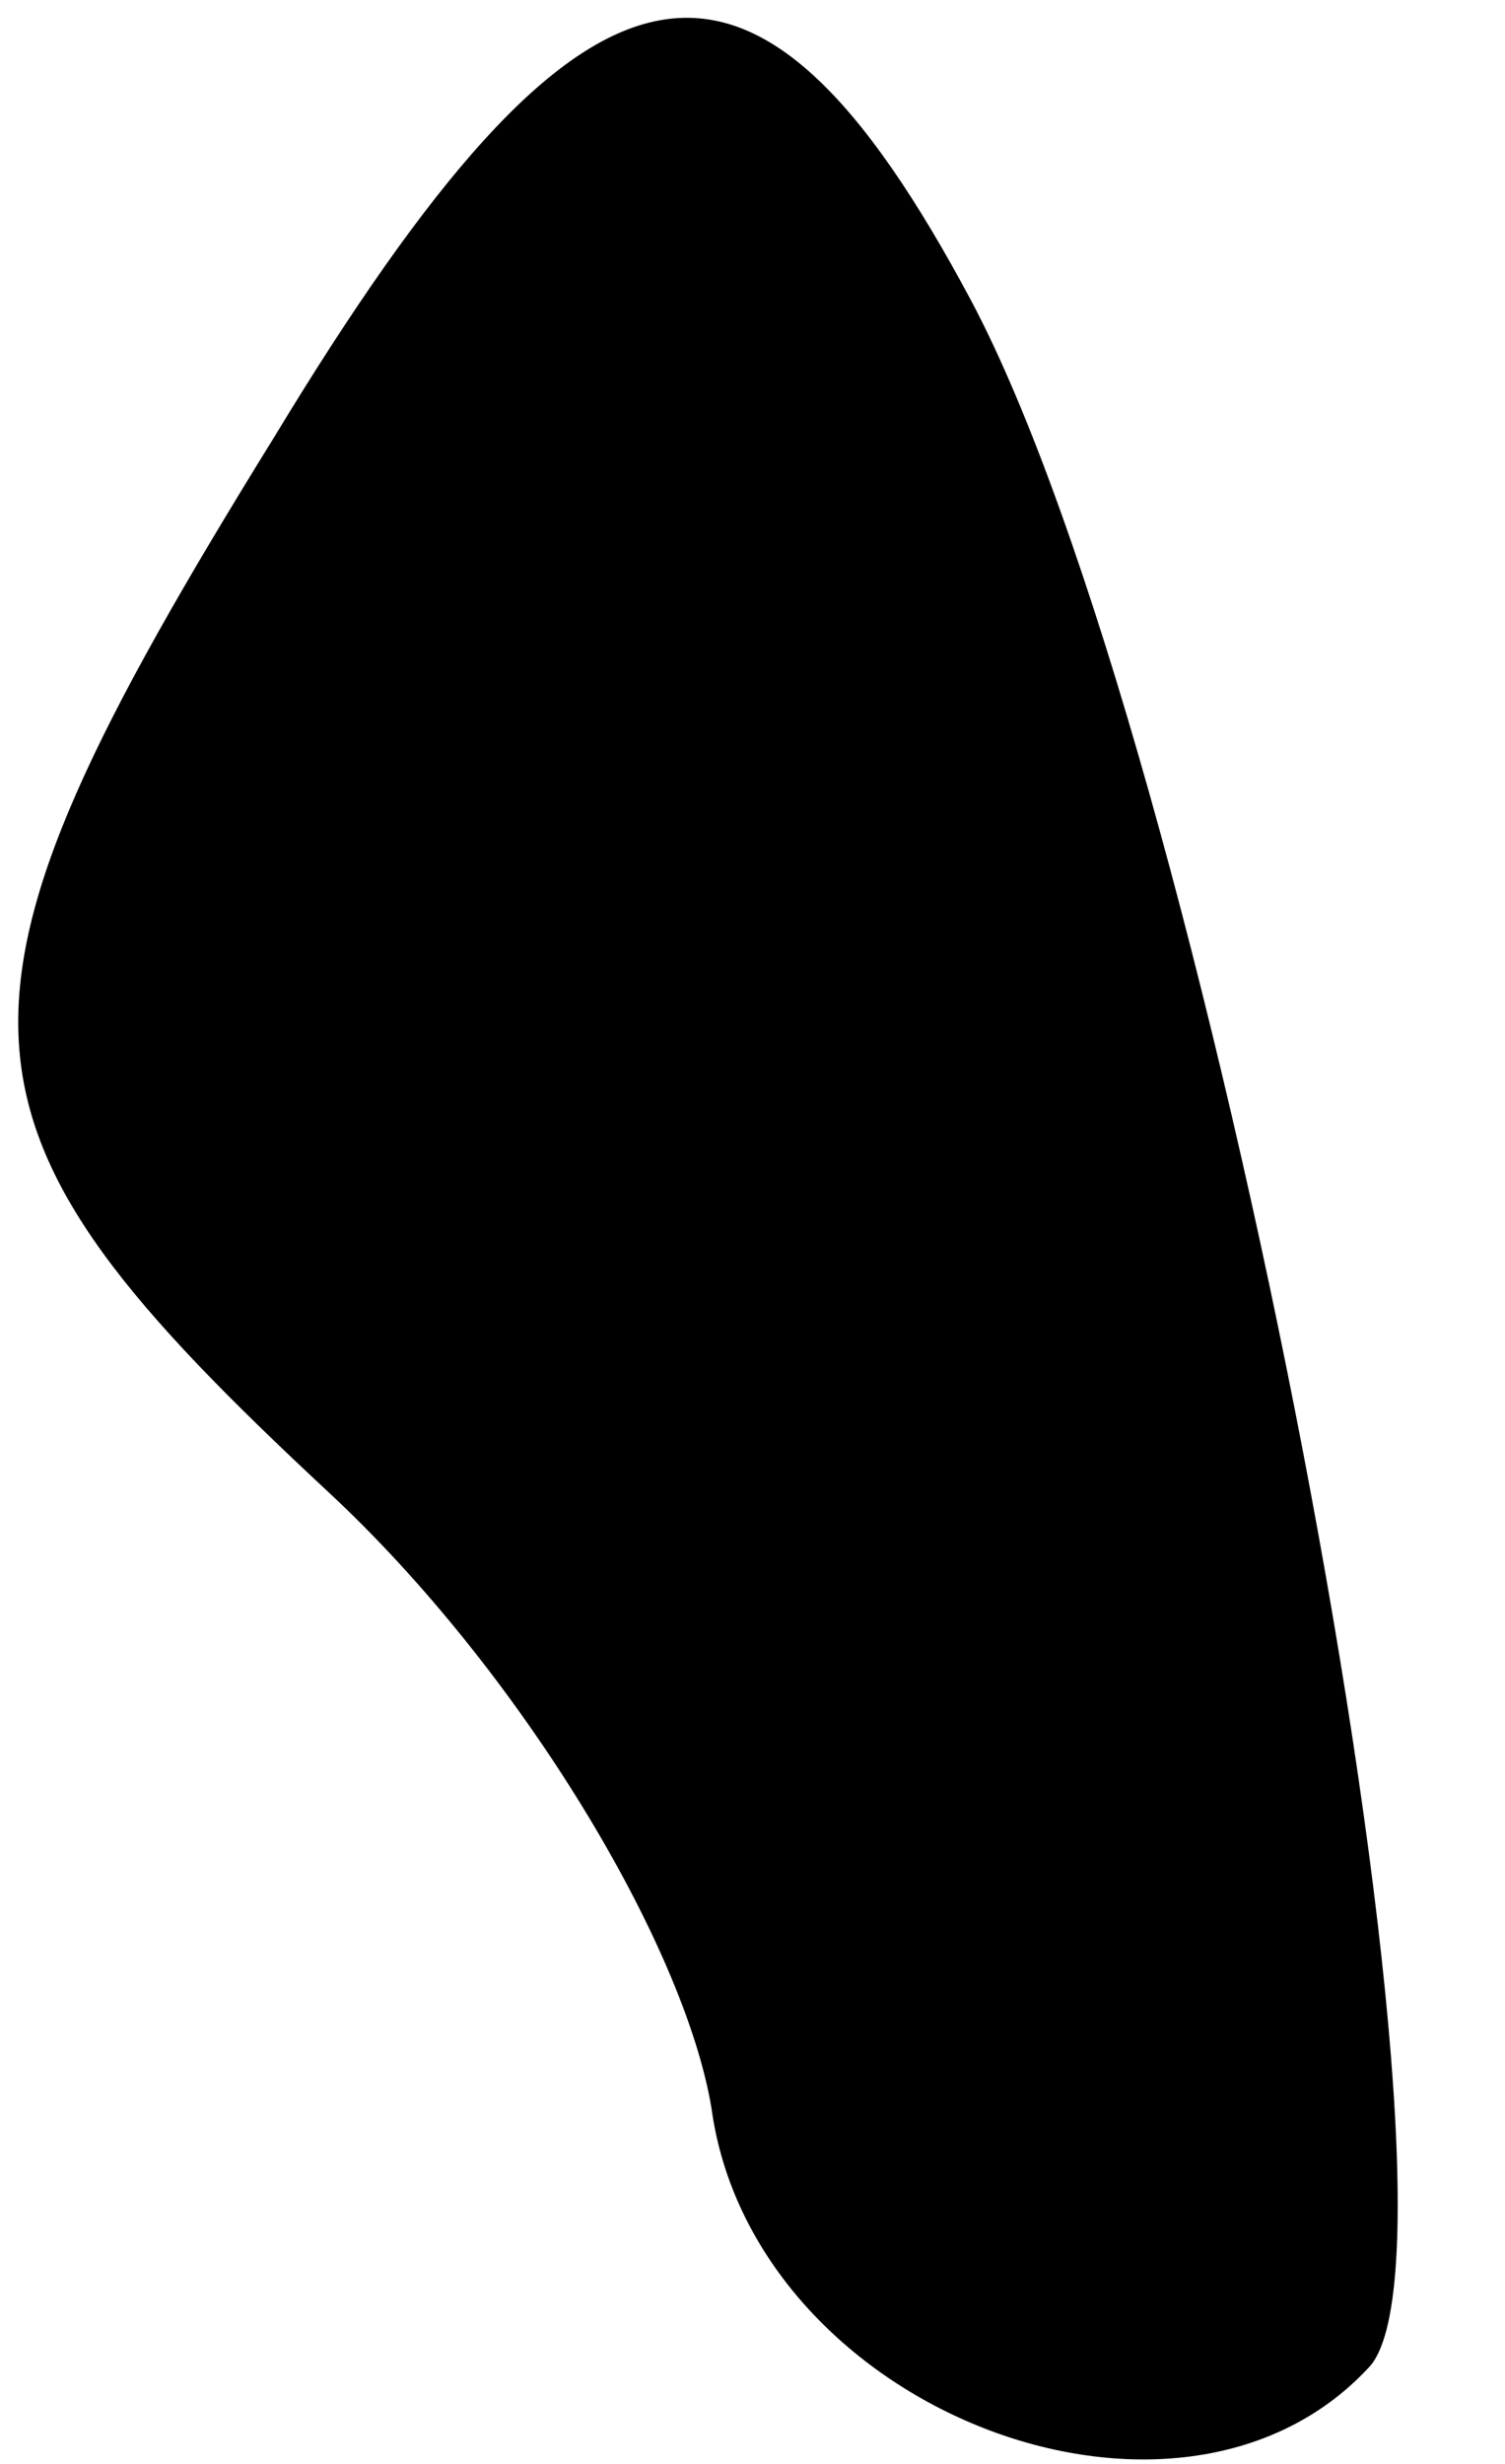 <?xml version="1.0" standalone="no"?>
<!DOCTYPE svg PUBLIC "-//W3C//DTD SVG 20010904//EN"
 "http://www.w3.org/TR/2001/REC-SVG-20010904/DTD/svg10.dtd">
<svg version="1.0" xmlns="http://www.w3.org/2000/svg"
 width="11pt" height="18pt" viewBox="0 0 11 18"
 preserveAspectRatio="xMidYMid meet">
<g transform="translate(0,18) scale(0.1,-0.1)"
fill="#000000" stroke="none">
<path fill="#000000" stroke="none" d="M20 148 c-26 -42 -25 -50 4 -77 14 -13
26 -33 28 -45 3 -22 34 -34 48 -19 9 9 -12 119 -29 151 -16 30 -28 28 -51 -10z"/>
</g>
</svg>
